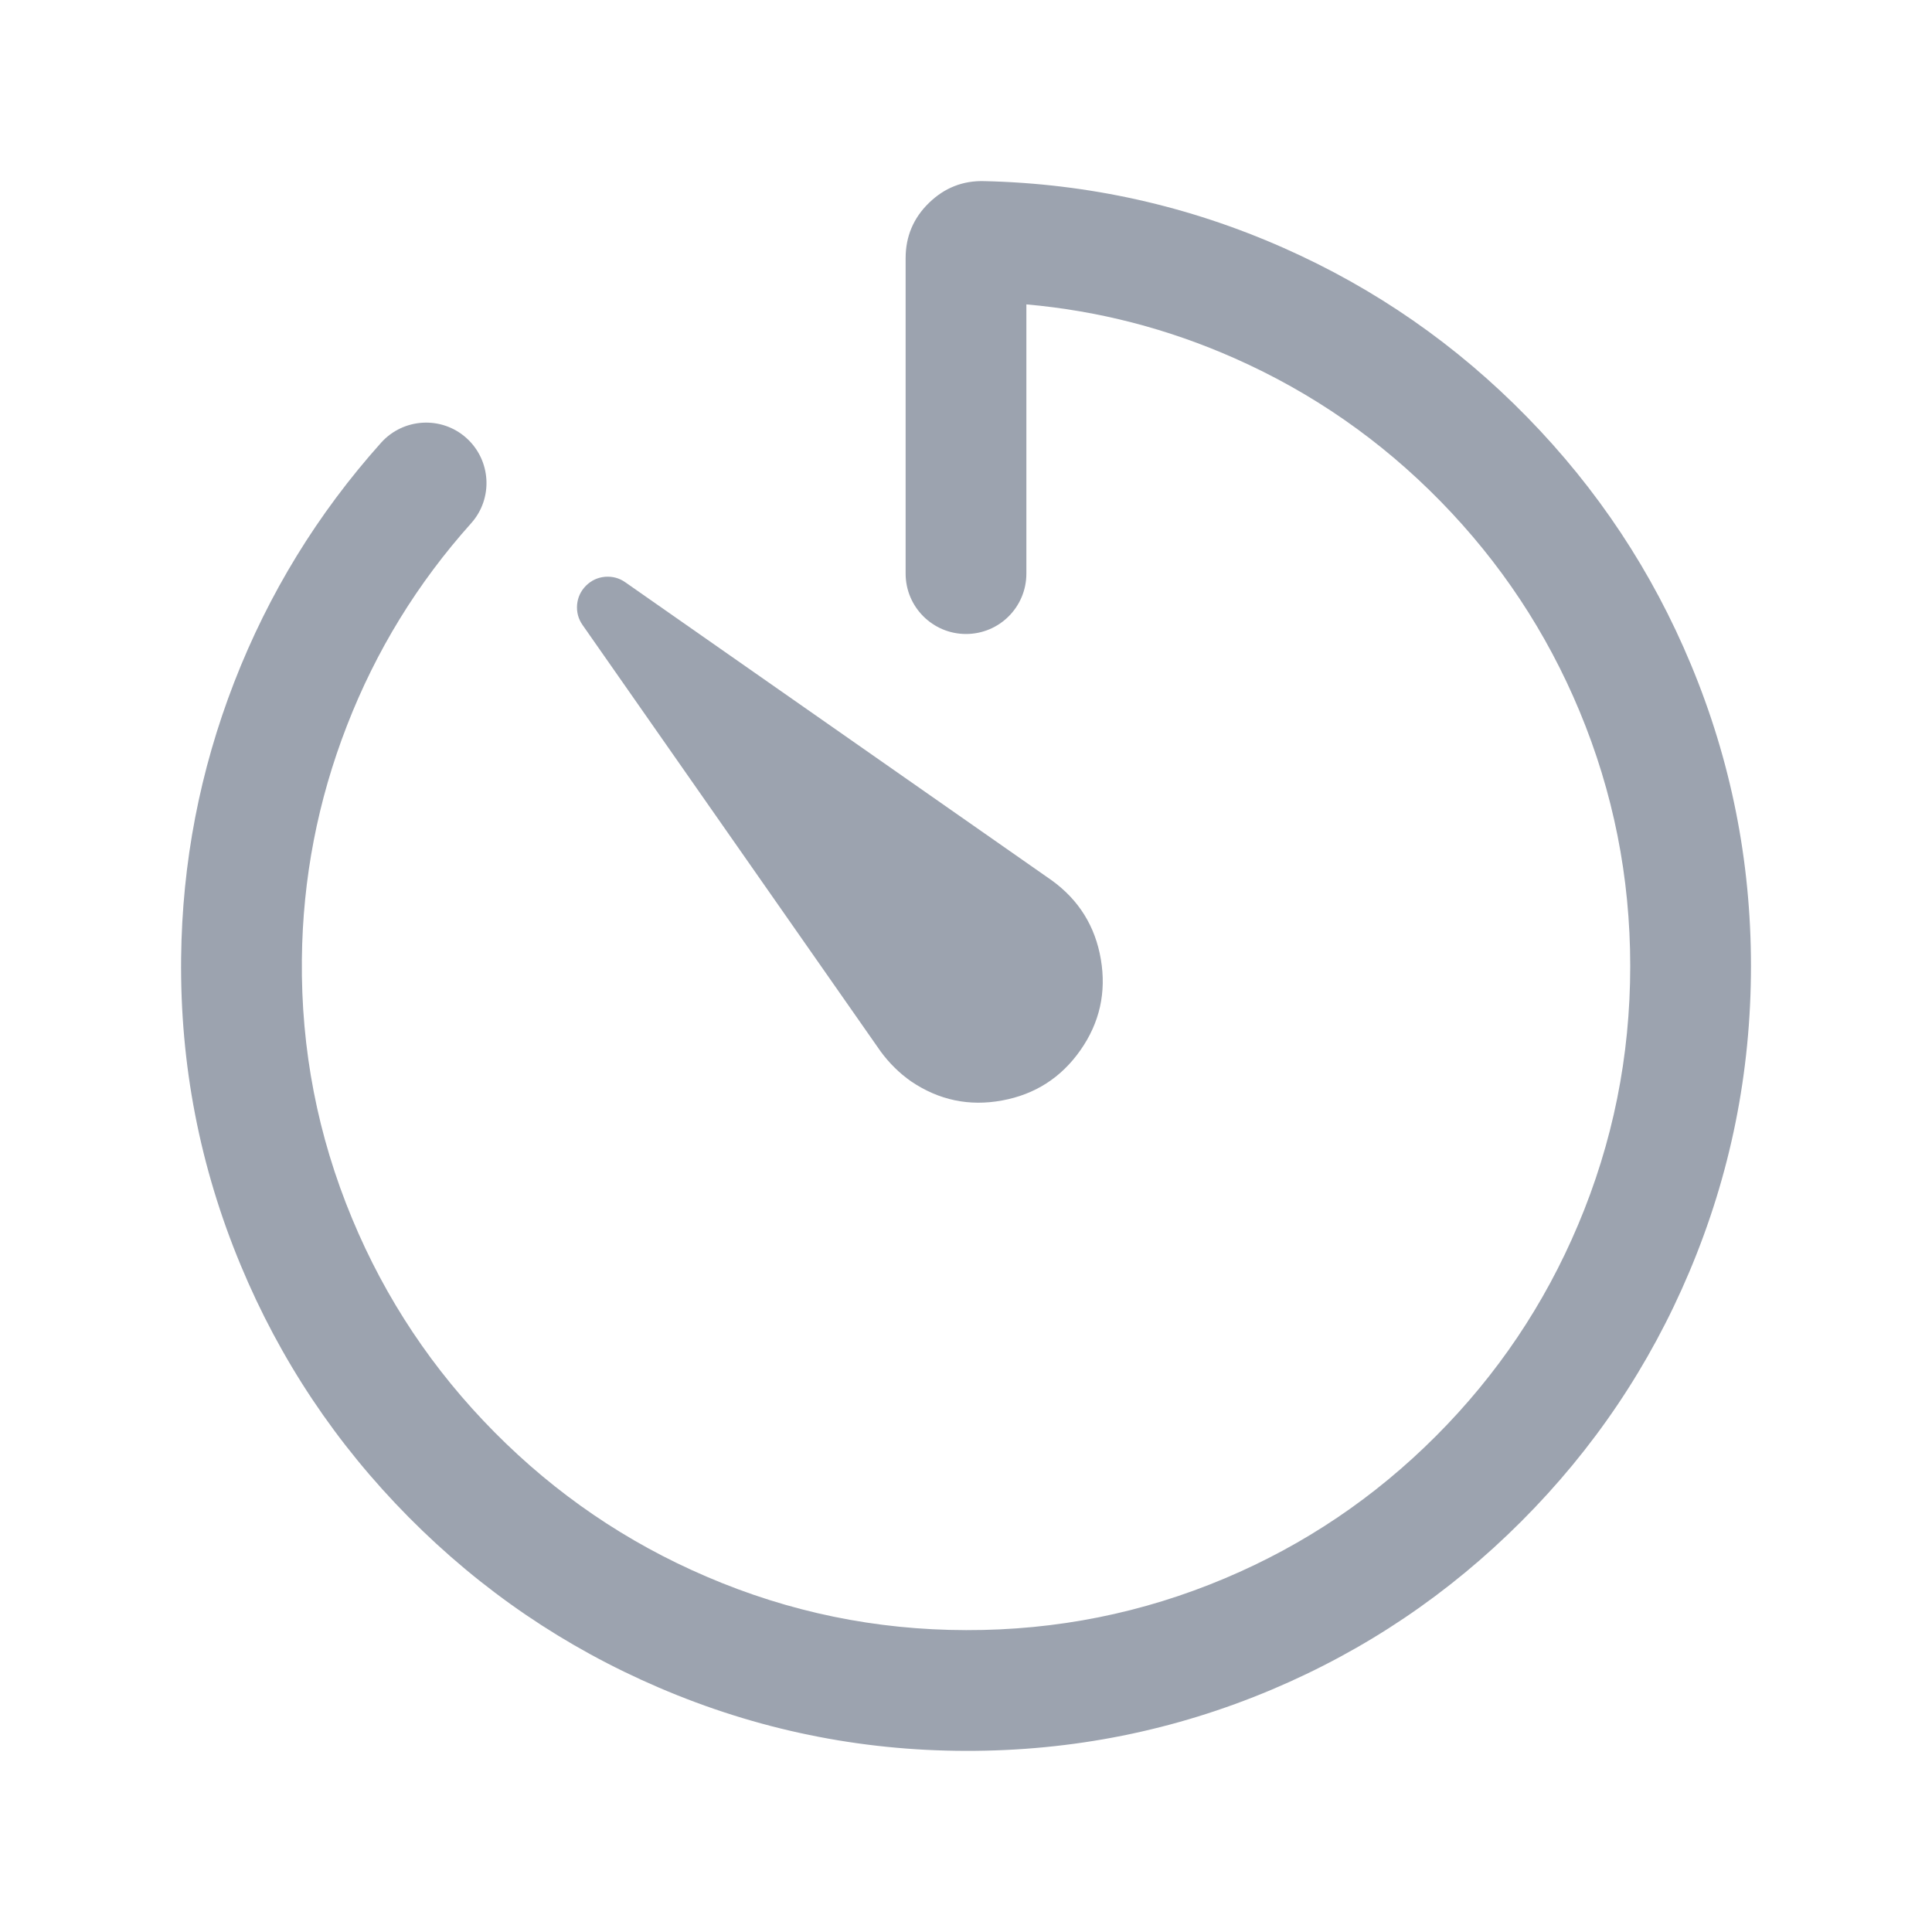 <?xml version="1.0" encoding="utf-8" ?>
<svg xmlns="http://www.w3.org/2000/svg" xmlns:xlink="http://www.w3.org/1999/xlink" width="20" height="20" viewBox="0 0 20 20">
	<defs>
		<clipPath id="clipPath8545015884">
			<path d="M0 0L20 0L20 20L0 20L0 0Z" fill-rule="nonzero" transform="matrix(1 0 0 1 0 0)"/>
		</clipPath>
	</defs>
	<g clip-path="url(#clipPath8545015884)">
		<path d="M1.091 5.013Q1.543 3.848 2.377 2.917C2.607 2.66 2.585 2.265 2.328 2.034C2.071 1.804 1.676 1.826 1.445 2.083Q0.46 3.184 -0.075 4.561Q-0.609 5.938 -0.625 7.416Q-0.643 9.073 -0.008 10.598Q0.603 12.067 1.731 13.206Q2.859 14.344 4.323 14.971Q5.842 15.622 7.499 15.625Q9.154 15.628 10.665 14.991Q12.124 14.375 13.248 13.25Q14.372 12.126 14.988 10.666Q15.626 9.155 15.626 7.5Q15.626 5.871 15.004 4.378Q14.404 2.937 13.308 1.817Q12.213 0.697 10.787 0.066Q9.312 -0.587 7.691 -0.625Q7.359 -0.635 7.117 -0.4Q6.875 -0.165 6.875 0.173L6.875 3.438C6.875 3.783 7.155 4.063 7.5 4.063C7.846 4.063 8.125 3.783 8.125 3.438L8.125 0.651Q9.246 0.75 10.281 1.209Q11.487 1.743 12.414 2.691Q13.342 3.64 13.85 4.859Q14.376 6.121 14.376 7.5Q14.376 8.902 13.836 10.18Q13.315 11.415 12.364 12.367Q11.413 13.319 10.18 13.839Q8.903 14.378 7.502 14.375Q6.099 14.373 4.816 13.822Q3.575 13.291 2.619 12.326Q1.663 11.361 1.146 10.117Q0.61 8.83 0.625 7.428Q0.638 6.179 1.091 5.013Z" fill-rule="evenodd" transform="matrix(1 0 0 1 2.5 2.5)" fill="rgb(156, 163, 175)"/>
		<path d="M3.143 4.914L0.057 0.499C0.013 0.436 -0.005 0.366 0.001 0.29C0.008 0.213 0.039 0.148 0.093 0.093C0.148 0.039 0.213 0.008 0.29 0.001C0.366 -0.005 0.436 0.013 0.499 0.057L4.914 3.143C5.195 3.346 5.365 3.619 5.423 3.961C5.481 4.303 5.411 4.617 5.212 4.901C5.013 5.185 4.743 5.359 4.401 5.422C4.06 5.485 3.746 5.419 3.458 5.224C3.397 5.181 3.34 5.134 3.288 5.082C3.235 5.03 3.187 4.974 3.143 4.914Z" fill-rule="nonzero" transform="matrix(1 0 0 1 5.973 5.97)" fill="rgb(156, 163, 175)"/>
	</g>
</svg>
